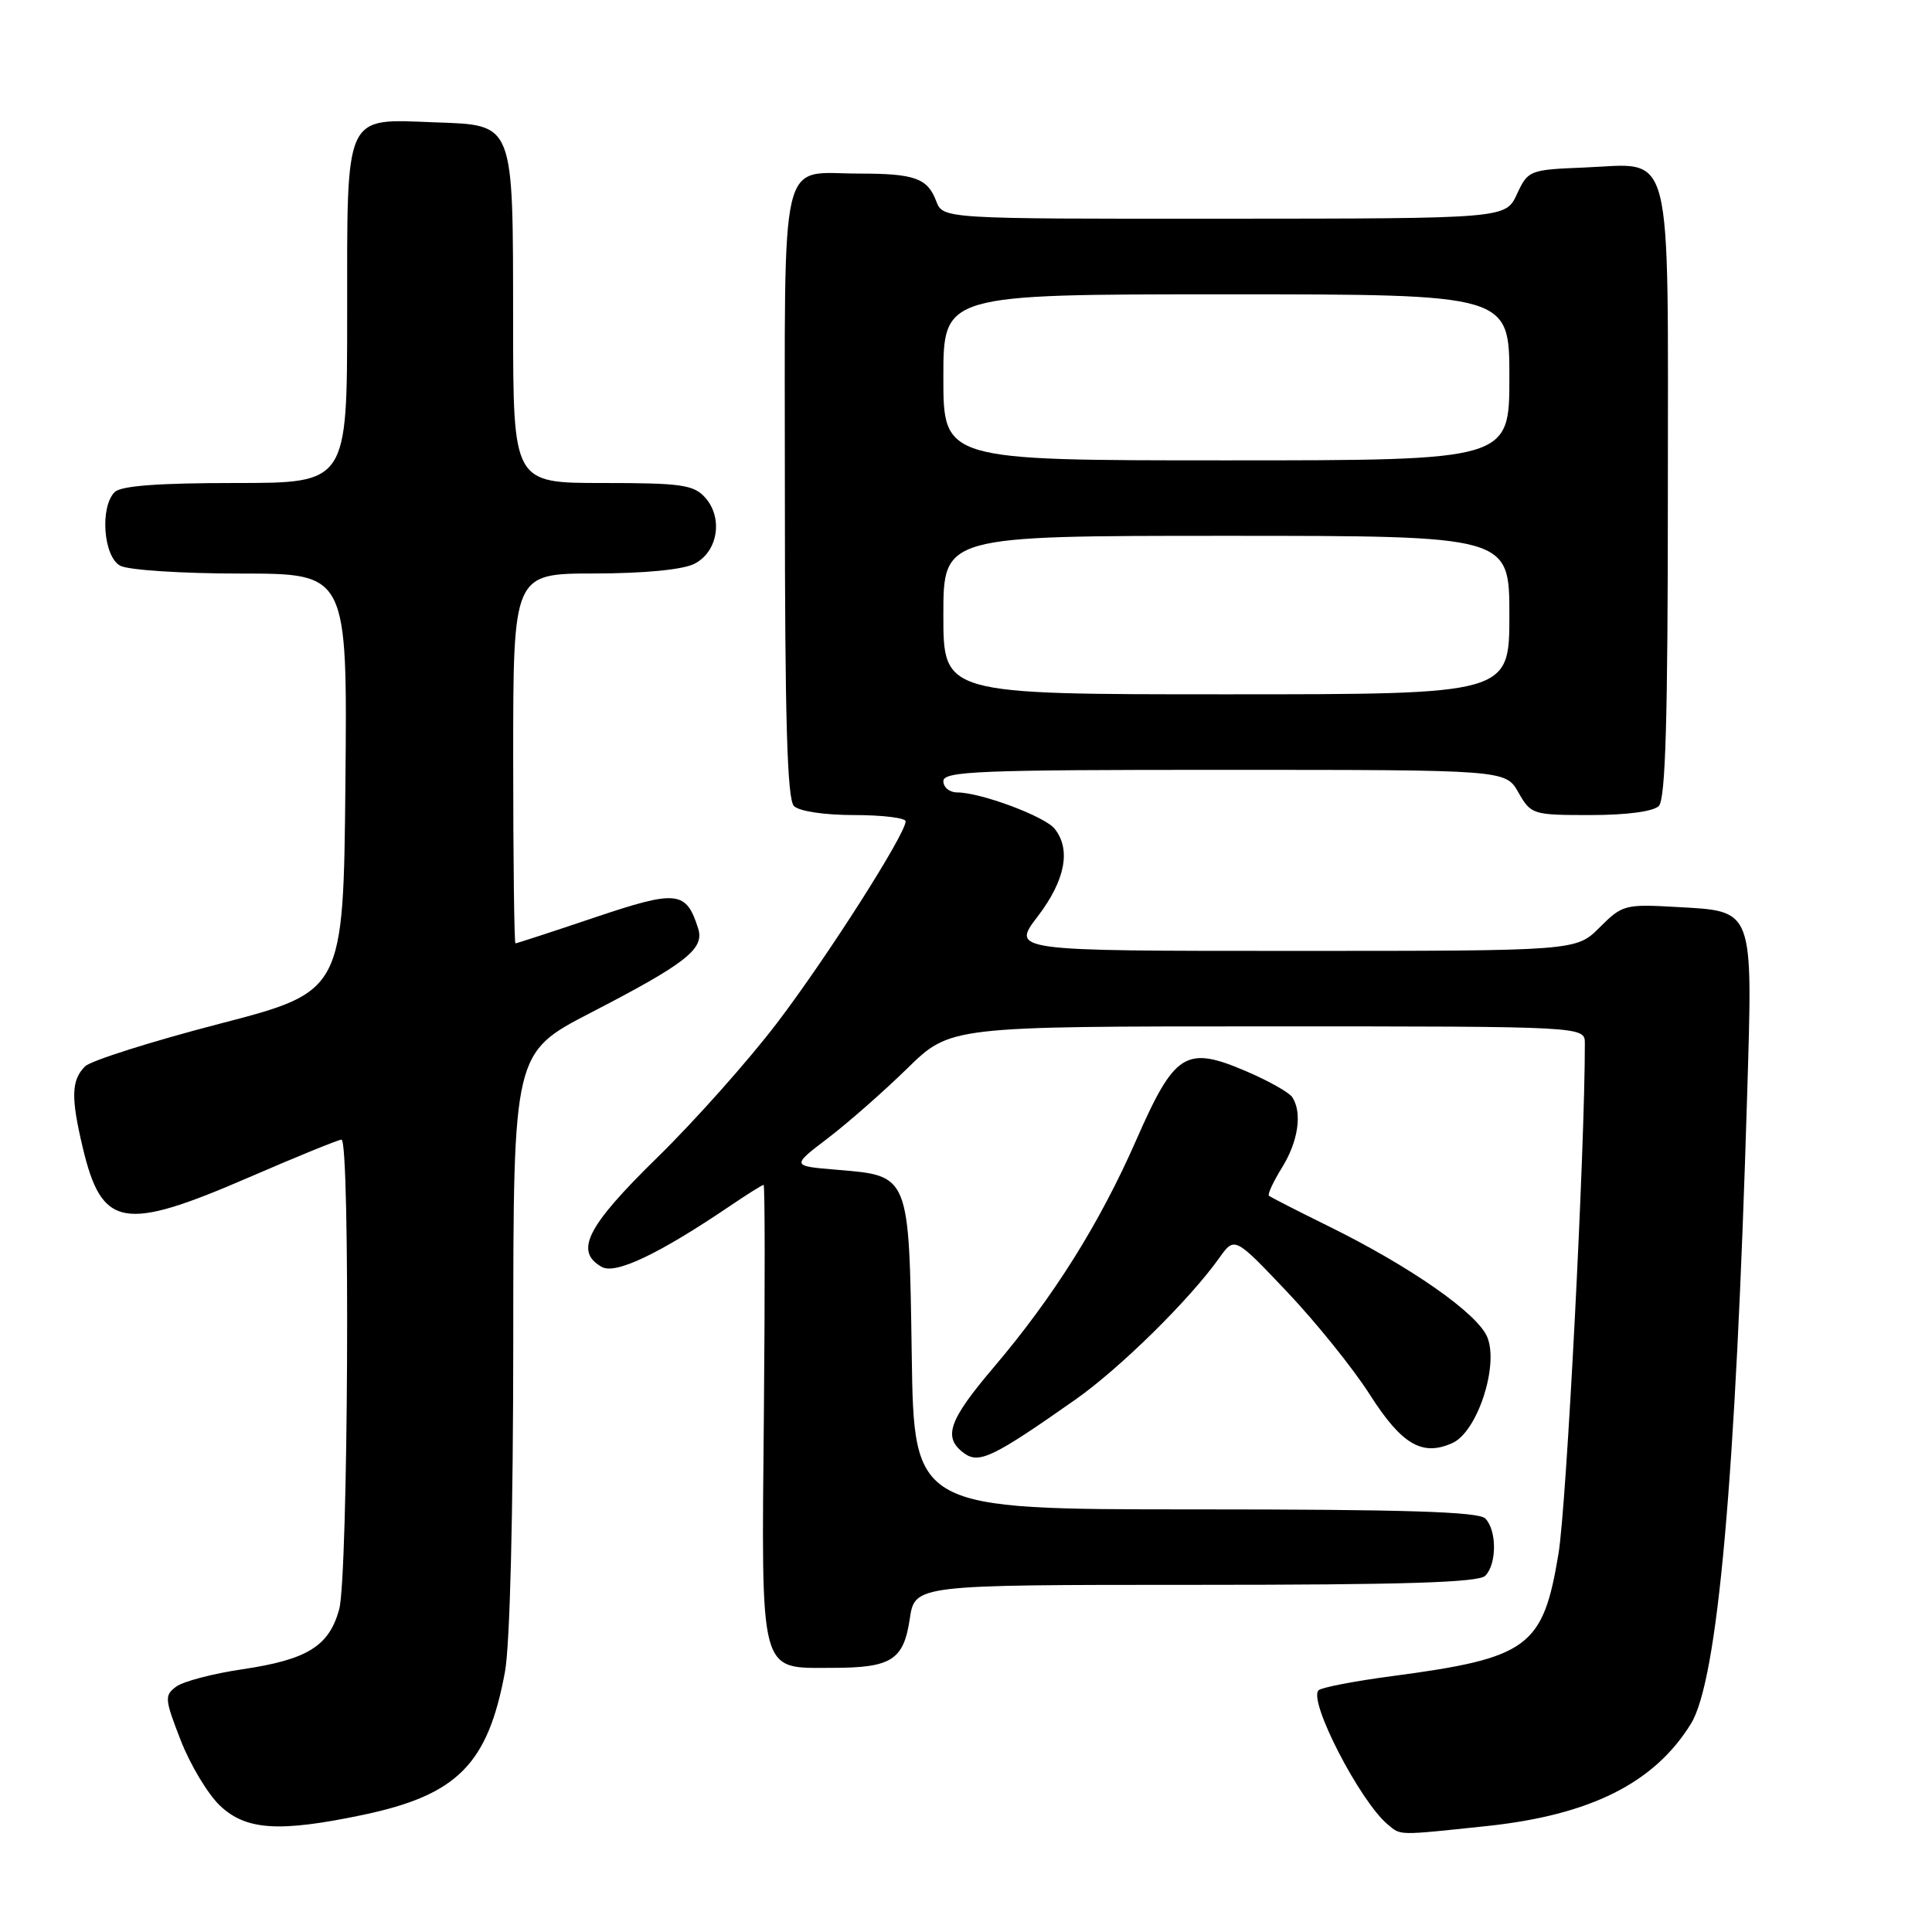 <?xml version="1.0" encoding="UTF-8" standalone="no"?>
<!DOCTYPE svg PUBLIC "-//W3C//DTD SVG 1.1//EN" "http://www.w3.org/Graphics/SVG/1.1/DTD/svg11.dtd" >
<svg xmlns="http://www.w3.org/2000/svg" xmlns:xlink="http://www.w3.org/1999/xlink" version="1.1" viewBox="0 0 256 256">
 <g >
 <path fill="currentColor"
d=" M 196.93 241.97 C 210.71 240.52 219.19 236.28 224.05 228.42 C 227.61 222.67 229.98 196.09 231.51 145.00 C 232.25 120.17 232.48 120.76 222.14 120.18 C 215.33 119.79 214.95 119.89 211.96 122.89 C 208.85 126.00 208.85 126.00 171.43 126.00 C 134.01 126.00 134.01 126.00 137.51 121.42 C 141.15 116.65 141.94 112.56 139.75 109.82 C 138.44 108.17 129.93 105.00 126.82 105.00 C 125.82 105.00 125.00 104.33 125.00 103.50 C 125.00 102.19 129.80 102.00 162.25 102.01 C 199.50 102.01 199.50 102.01 201.20 105.01 C 202.87 107.93 203.08 108.00 210.75 108.00 C 215.52 108.00 219.07 107.53 219.80 106.80 C 220.69 105.91 221.00 95.35 221.00 65.45 C 221.00 18.30 221.88 21.72 209.87 22.20 C 202.65 22.49 202.47 22.57 201.00 25.73 C 199.50 28.96 199.50 28.96 162.23 28.98 C 124.95 29.00 124.95 29.00 124.05 26.64 C 122.90 23.61 121.20 23.00 113.85 23.00 C 103.11 23.00 104.00 19.19 104.00 65.34 C 104.00 95.32 104.31 105.91 105.20 106.80 C 105.90 107.50 109.24 108.00 113.20 108.00 C 116.94 108.00 120.00 108.38 120.00 108.83 C 120.00 110.51 109.66 126.74 103.00 135.50 C 99.24 140.45 92.08 148.50 87.08 153.39 C 77.74 162.53 76.07 165.82 79.75 167.88 C 81.56 168.90 87.32 166.16 96.68 159.83 C 98.98 158.27 101.00 157.00 101.18 157.00 C 101.36 157.00 101.37 170.56 101.22 187.14 C 100.89 222.39 100.52 221.00 110.22 221.00 C 118.12 221.00 119.73 219.99 120.55 214.50 C 121.23 210.00 121.23 210.00 158.41 210.00 C 186.00 210.00 195.91 209.69 196.80 208.80 C 198.35 207.25 198.35 202.75 196.80 201.20 C 195.91 200.31 185.99 200.00 158.36 200.00 C 121.11 200.00 121.11 200.00 120.81 179.53 C 120.45 155.54 120.55 155.80 110.89 155.00 C 104.86 154.50 104.86 154.50 109.68 150.83 C 112.33 148.81 117.07 144.65 120.21 141.58 C 125.91 136.00 125.91 136.00 167.96 136.00 C 210.00 136.00 210.00 136.00 210.00 138.25 C 210.02 152.11 207.58 199.42 206.51 205.86 C 204.46 218.28 202.55 219.69 184.50 222.09 C 179.55 222.74 175.15 223.59 174.73 223.96 C 173.27 225.25 180.17 238.65 183.88 241.75 C 185.66 243.23 185.06 243.22 196.93 241.97 Z  M 48.10 240.48 C 60.60 237.85 64.65 233.77 66.91 221.53 C 67.57 217.94 68.00 200.73 68.01 177.57 C 68.02 139.50 68.02 139.50 78.26 134.20 C 90.93 127.65 93.37 125.74 92.51 123.03 C 90.92 118.02 89.72 117.89 78.80 121.57 C 73.19 123.46 68.47 125.00 68.30 125.00 C 68.14 125.00 68.00 113.97 68.00 100.50 C 68.00 76.00 68.00 76.00 78.75 75.99 C 85.37 75.98 90.46 75.49 92.00 74.71 C 95.13 73.14 95.86 68.61 93.42 65.91 C 91.90 64.23 90.24 64.00 79.85 64.00 C 68.00 64.00 68.00 64.00 67.99 42.75 C 67.97 15.96 68.22 16.60 57.60 16.21 C 45.52 15.75 46.00 14.71 46.00 41.65 C 46.00 64.00 46.00 64.00 31.20 64.00 C 21.02 64.00 16.03 64.37 15.20 65.20 C 13.21 67.19 13.70 73.77 15.93 74.96 C 17.00 75.54 24.16 76.00 31.95 76.00 C 46.03 76.00 46.03 76.00 45.77 103.70 C 45.50 131.39 45.50 131.39 29.07 135.66 C 20.03 138.01 12.02 140.55 11.27 141.30 C 9.45 143.12 9.38 145.40 10.95 152.00 C 13.49 162.73 16.30 163.23 33.00 156.00 C 39.33 153.26 44.84 151.01 45.25 151.01 C 46.42 151.00 46.14 208.96 44.94 213.26 C 43.59 218.14 40.72 219.91 32.10 221.19 C 28.23 221.76 24.30 222.79 23.36 223.48 C 21.77 224.64 21.81 225.11 23.95 230.61 C 25.21 233.85 27.55 237.74 29.14 239.25 C 32.59 242.53 37.00 242.81 48.10 240.48 Z  M 142.50 185.45 C 148.39 181.31 157.60 172.25 161.57 166.67 C 163.59 163.84 163.59 163.84 170.55 171.18 C 174.37 175.21 179.30 181.33 181.50 184.78 C 185.74 191.43 188.47 193.02 192.47 191.20 C 195.76 189.70 198.63 180.94 197.07 177.17 C 195.77 174.02 186.87 167.81 176.00 162.46 C 171.88 160.43 168.34 158.62 168.14 158.44 C 167.94 158.25 168.72 156.57 169.89 154.68 C 172.03 151.22 172.58 147.43 171.23 145.38 C 170.83 144.76 168.10 143.22 165.16 141.96 C 157.13 138.52 155.67 139.43 150.58 151.01 C 145.71 162.12 139.61 171.83 131.67 181.18 C 125.68 188.23 124.90 190.48 127.75 192.56 C 129.72 194.01 131.63 193.09 142.50 185.45 Z  M 125.00 81.50 C 125.00 71.00 125.00 71.00 162.50 71.00 C 200.00 71.00 200.00 71.00 200.00 81.50 C 200.00 92.00 200.00 92.00 162.50 92.00 C 125.00 92.00 125.00 92.00 125.00 81.50 Z  M 125.00 50.00 C 125.00 39.00 125.00 39.00 162.50 39.00 C 200.00 39.00 200.00 39.00 200.00 50.00 C 200.00 61.00 200.00 61.00 162.50 61.00 C 125.00 61.00 125.00 61.00 125.00 50.00 Z "/>
</g>
</svg>